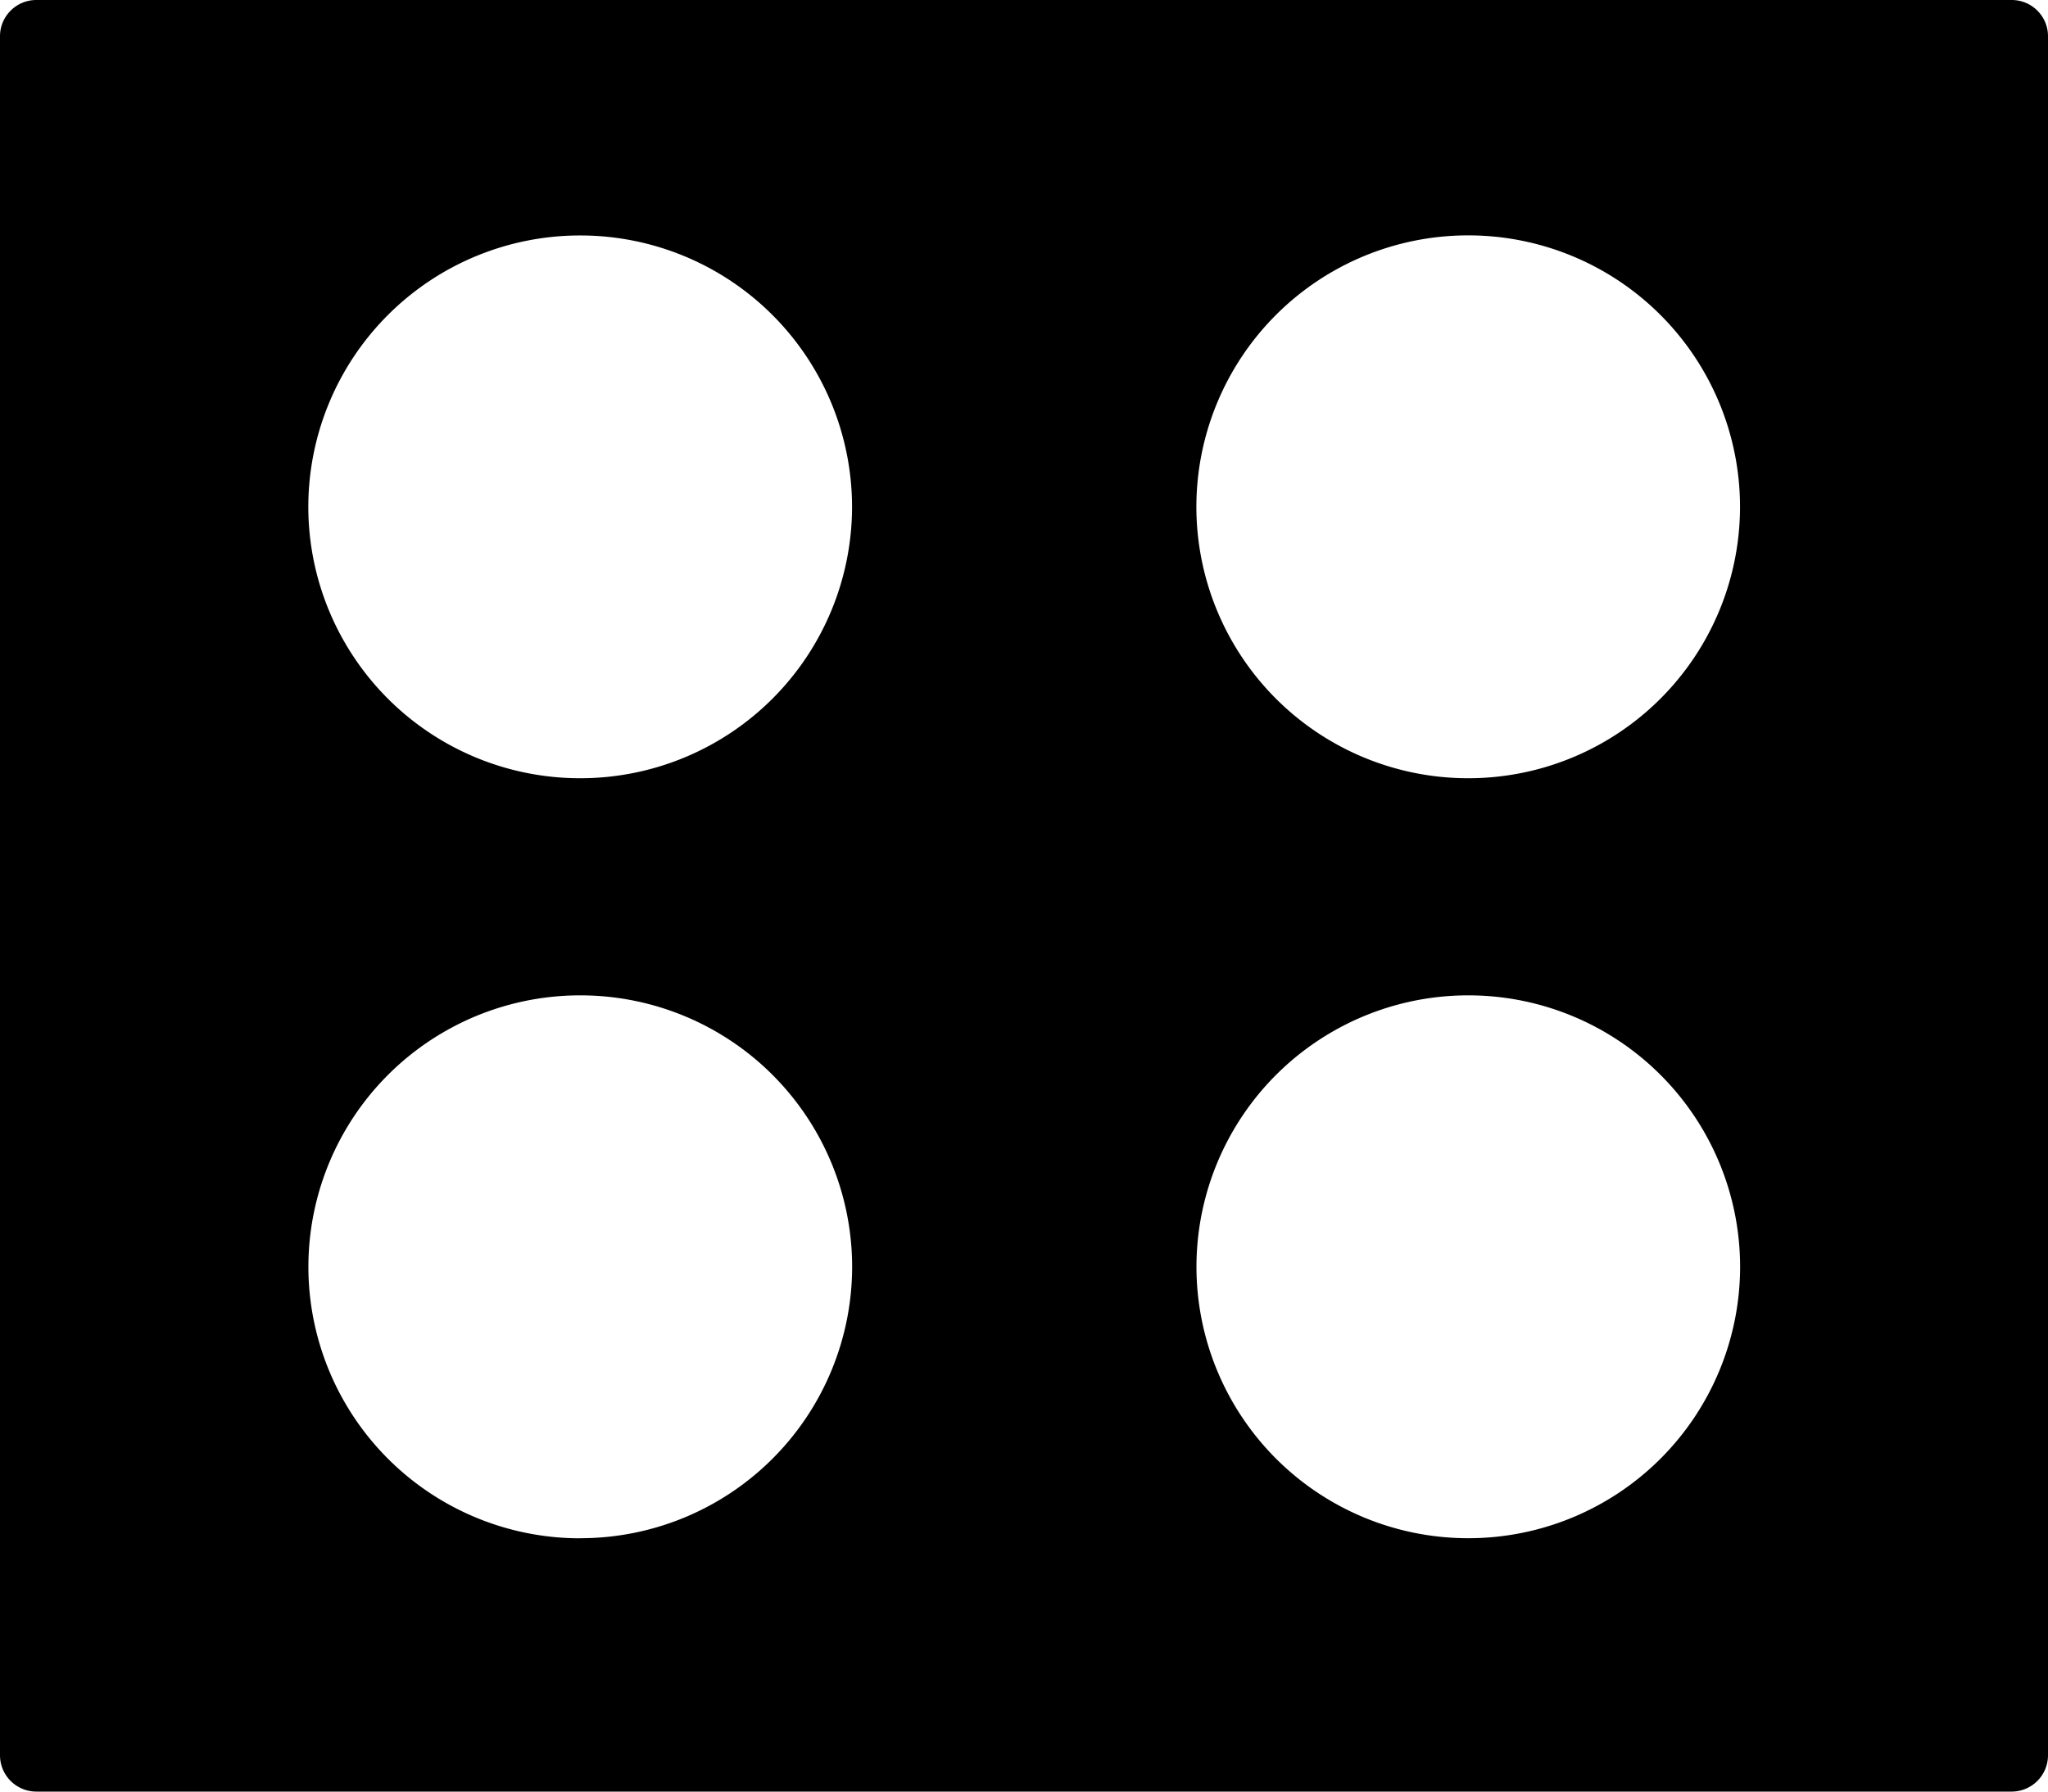 <svg viewBox="0 0 24 21" xmlns="http://www.w3.org/2000/svg"><path fill-rule="evenodd" clip-rule="evenodd" d="M23.575 21H.425A.426.426 0 0 1 0 20.576V.424C0 .191.191 0 .425 0h23.15c.234 0 .425.19.425.424v20.152a.426.426 0 0 1-.425.424ZM6.8 9.122A3.184 3.184 0 0 0 9.985 5.94a3.184 3.184 0 0 0-3.186-3.18 3.184 3.184 0 0 0-3.186 3.18A3.184 3.184 0 0 0 6.8 9.122ZM20.391 5.94a3.184 3.184 0 0 1-3.186 3.182A3.184 3.184 0 0 1 14.02 5.94a3.184 3.184 0 0 1 3.185-3.181 3.184 3.184 0 0 1 3.186 3.181ZM6.8 18.03a3.184 3.184 0 0 0 3.186-3.18A3.184 3.184 0 0 0 6.8 11.667a3.184 3.184 0 0 0-3.186 3.182A3.184 3.184 0 0 0 6.8 18.031Zm13.592-3.18a3.184 3.184 0 0 1-3.186 3.18 3.184 3.184 0 0 1-3.185-3.18 3.184 3.184 0 0 1 3.185-3.183 3.184 3.184 0 0 1 3.186 3.182Z"/></svg>